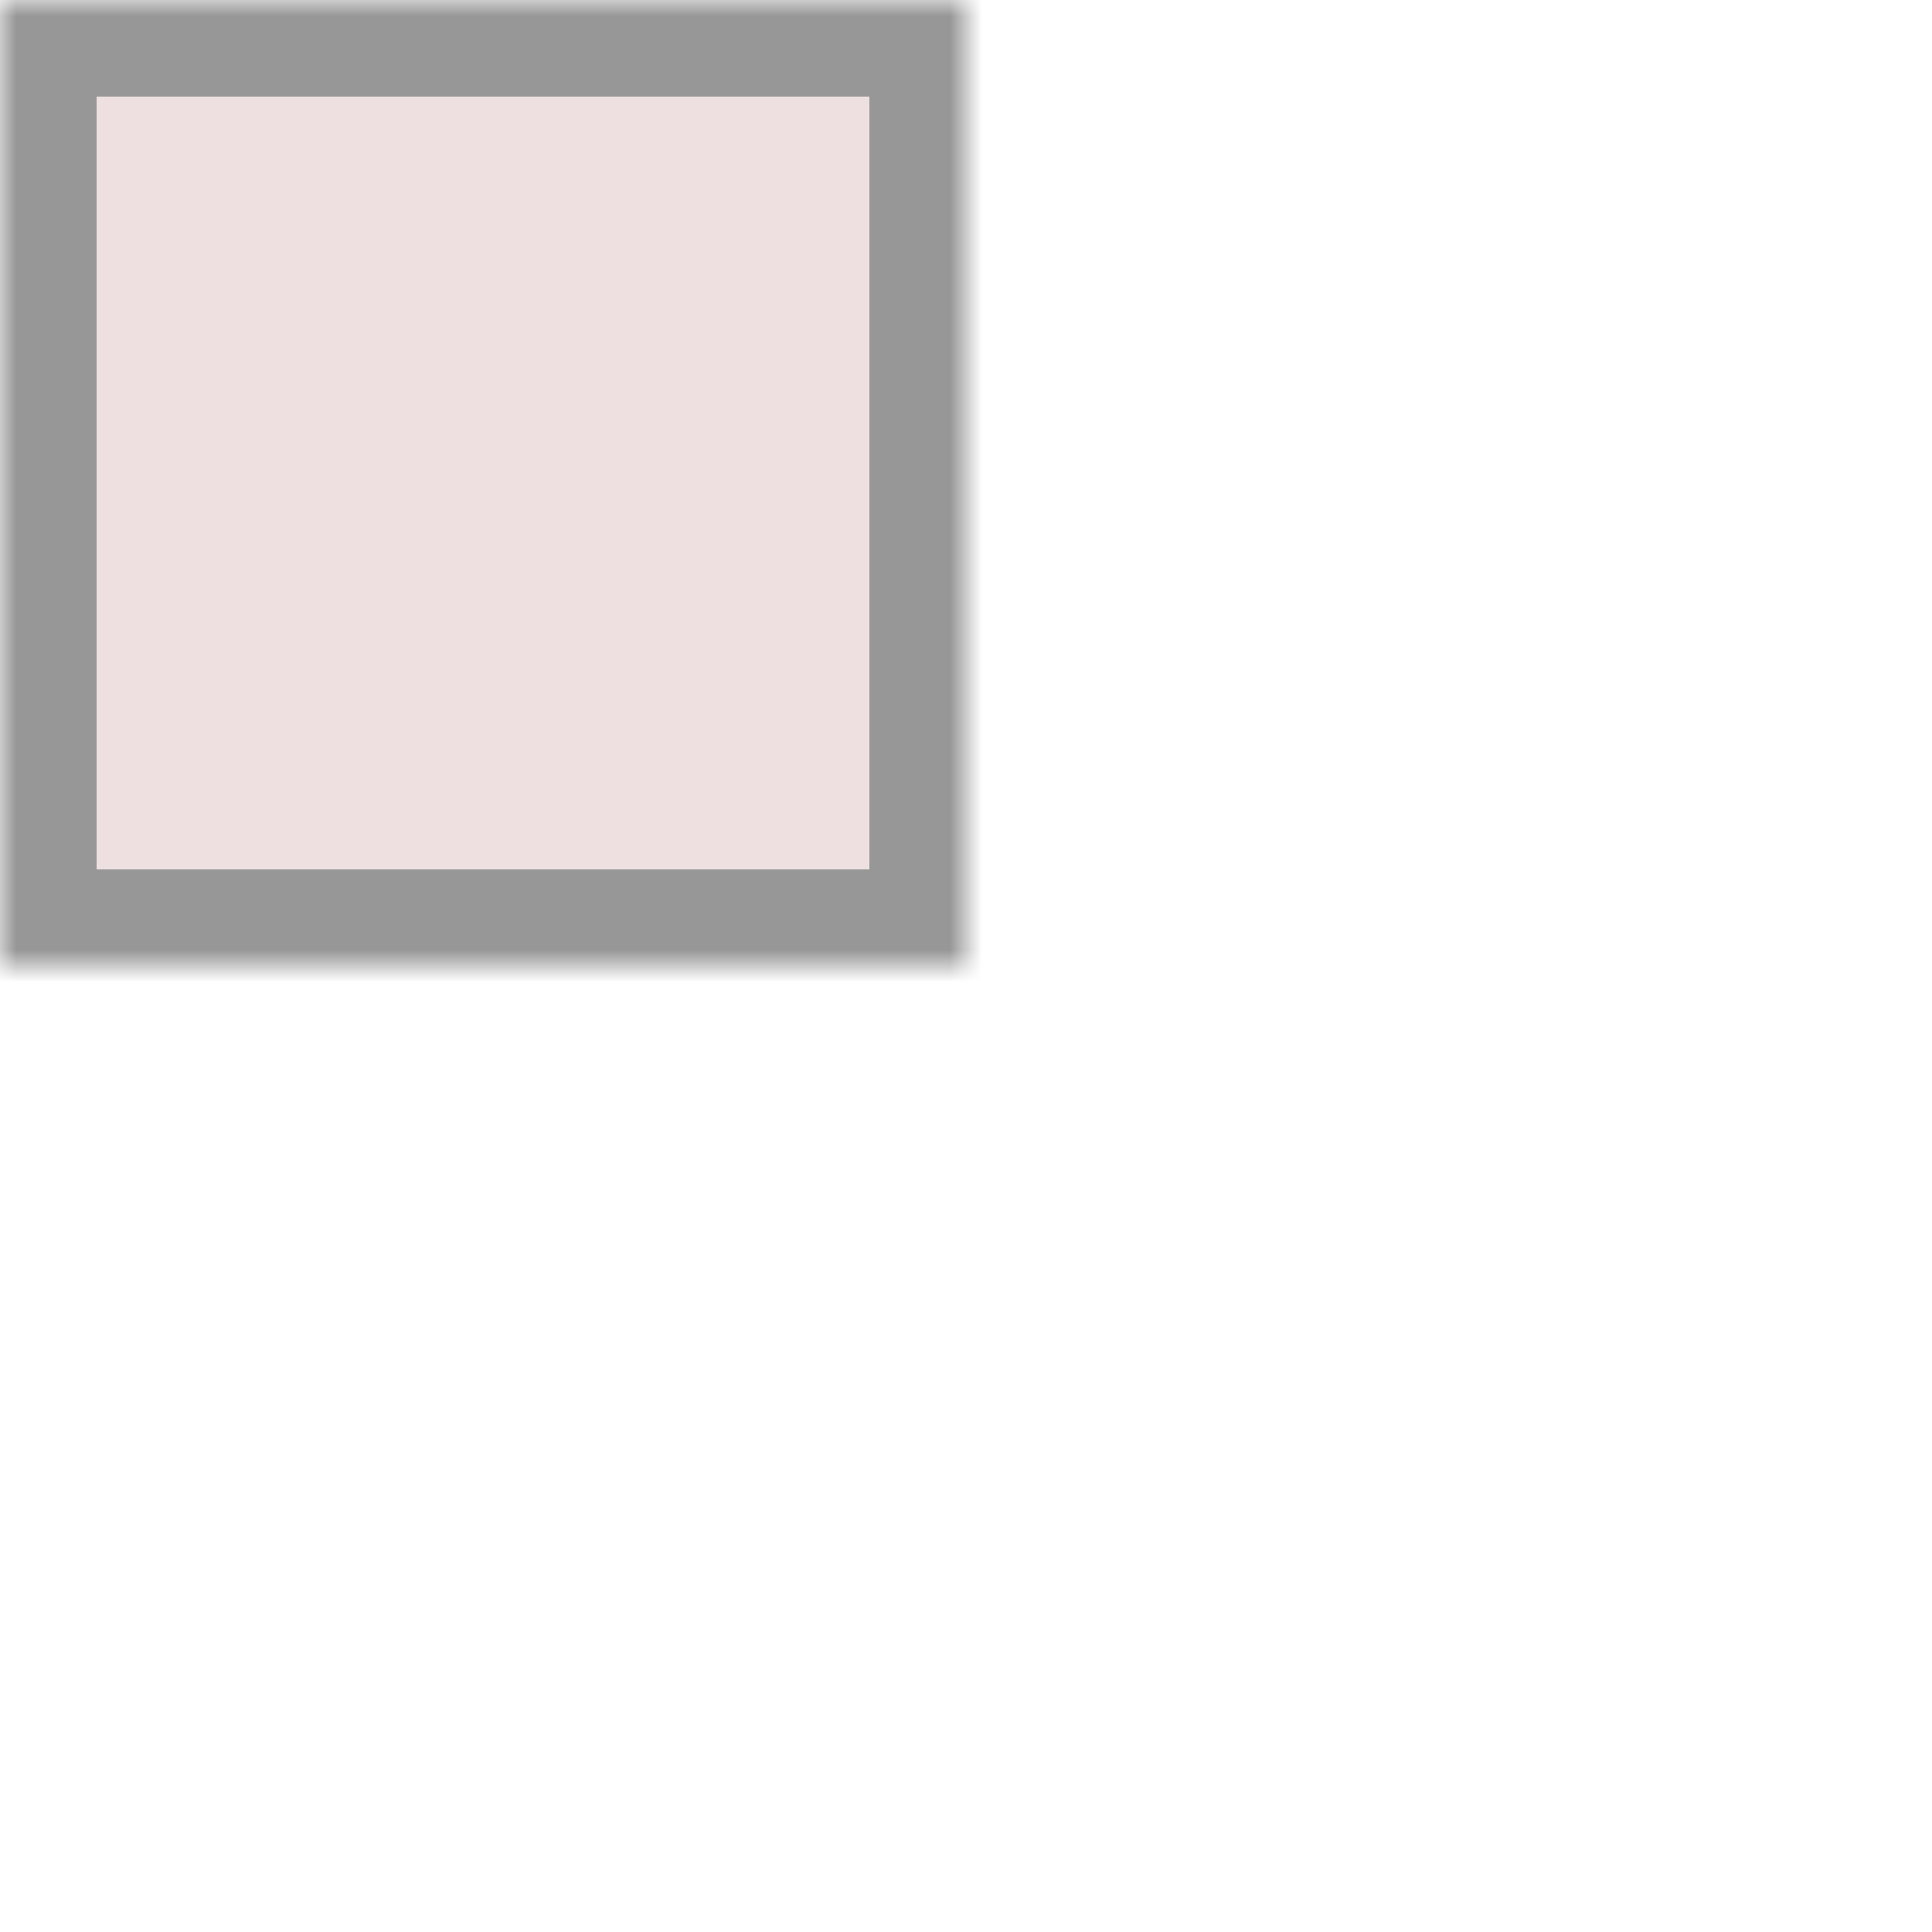 <?xml version="1.0" encoding="UTF-8"?>
<svg width="60px" height="60px" viewBox="0 0 60 60" version="1.1" xmlns="http://www.w3.org/2000/svg" xmlns:xlink="http://www.w3.org/1999/xlink">
    <!-- Generator: Sketch 41 (35326) - http://www.bohemiancoding.com/sketch -->
    <title>2d-tiles-icon</title>
    <desc>Created with Sketch.</desc>
    <defs>
        <rect id="path-1" x="0" y="0" width="30" height="30"></rect>
        <mask id="mask-2" maskContentUnits="userSpaceOnUse" maskUnits="objectBoundingBox" x="0" y="0" width="30" height="30" fill="white">
            <use xlink:href="#path-1"></use>
        </mask>
        <rect id="path-3" x="0" y="30" width="30" height="30"></rect>
        <mask id="mask-4" maskContentUnits="userSpaceOnUse" maskUnits="objectBoundingBox" x="0" y="0" width="30" height="30" fill="white">
            <use xlink:href="#path-3"></use>
        </mask>
        <rect id="path-5" x="30" y="0" width="30" height="30"></rect>
        <mask id="mask-6" maskContentUnits="userSpaceOnUse" maskUnits="objectBoundingBox" x="0" y="0" width="30" height="30" fill="white">
            <use xlink:href="#path-5"></use>
        </mask>
        <rect id="path-7" x="30" y="30" width="30" height="30"></rect>
        <mask id="mask-8" maskContentUnits="userSpaceOnUse" maskUnits="objectBoundingBox" x="0" y="0" width="30" height="30" fill="white">
            <use xlink:href="#path-7"></use>
        </mask>
    </defs>
    <g id="Page-1" stroke="none" stroke-width="1" fill="none" fill-rule="evenodd">
        <use id="Rectangle" stroke="#979797" mask="url(#mask-2)" stroke-width="6" fill="#EEE0E0" xlink:href="#path-1"></use>
        <use id="Rectangle" stroke="#979797" mask="url(#mask-4)" stroke-width="6" fill="#EEE0E0" xlink:href="#path-3"></use>
        <use id="Rectangle" stroke="#979797" mask="url(#mask-6)" stroke-width="6" fill="#EEE0E0" xlink:href="#path-5"></use>
        <use id="Rectangle" stroke="#979797" mask="url(#mask-8)" stroke-width="6" fill="#EEE0E0" xlink:href="#path-7"></use>
    </g>
</svg>